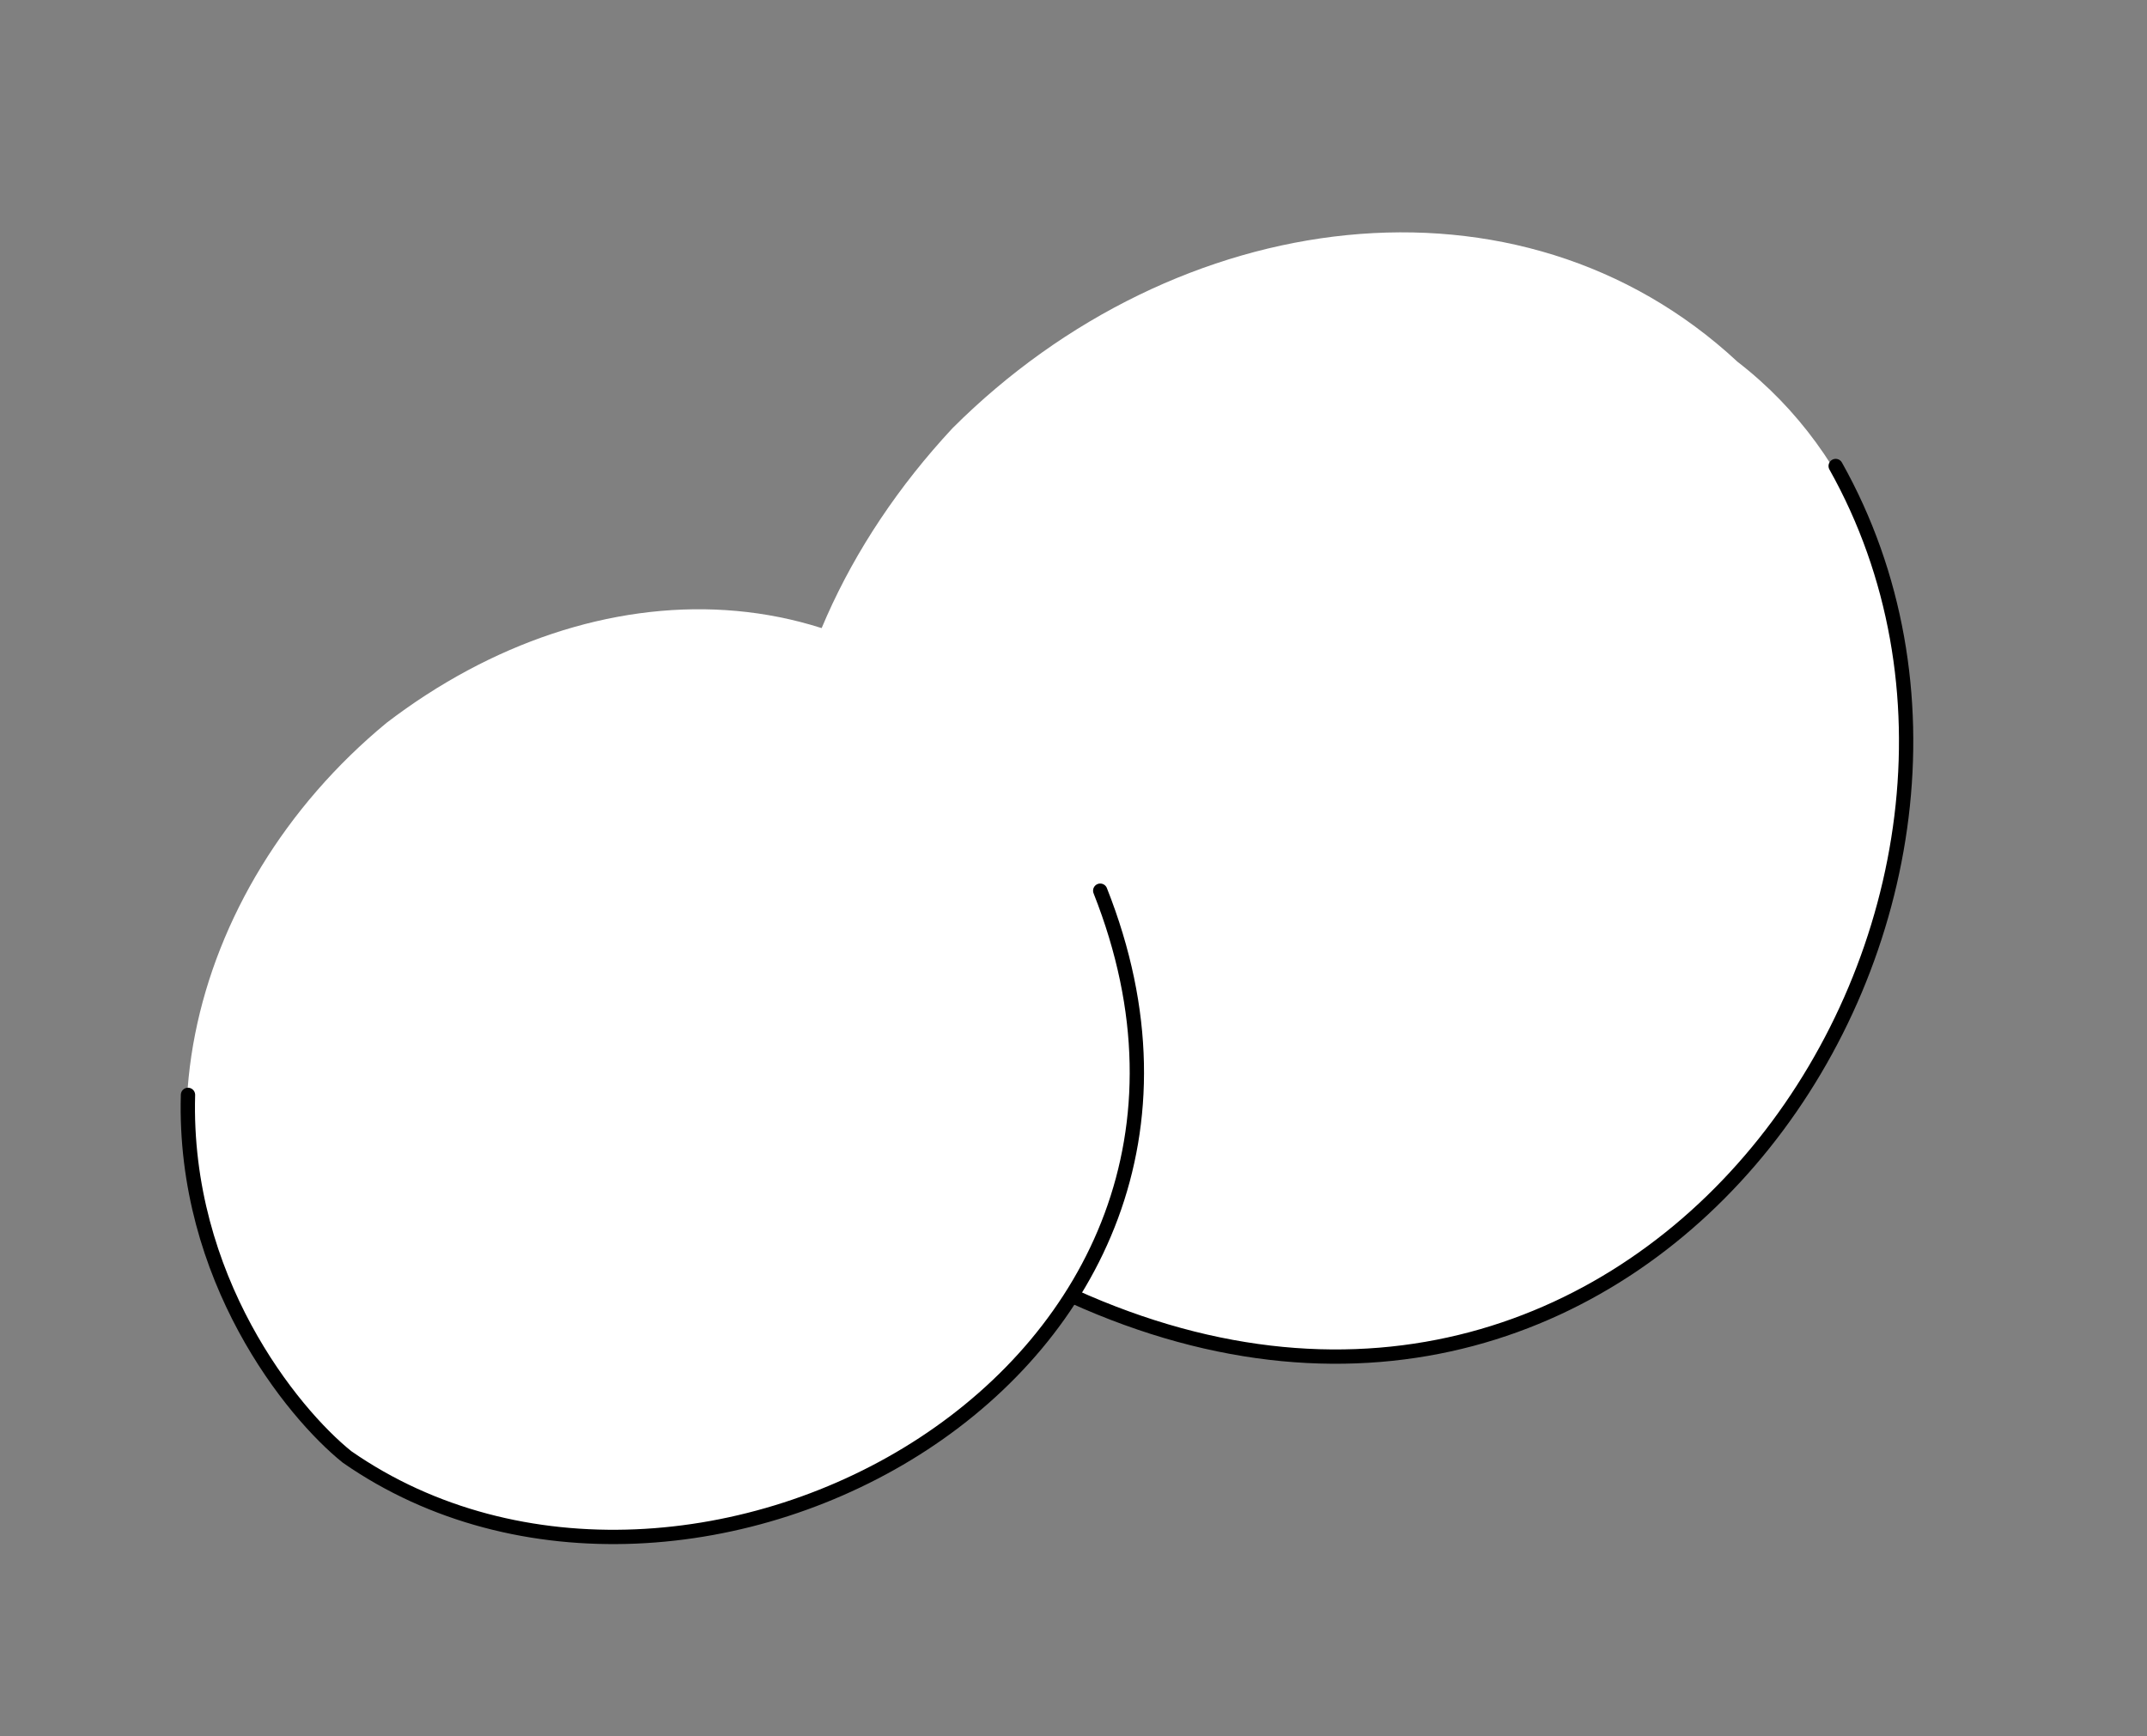 <svg width="225" height="182" viewBox="0 0 225 182" fill="none" xmlns="http://www.w3.org/2000/svg">
<rect x="0" y="0" width="225" height="182" fill="#808080" stroke="none"/>
<path d="M182.085 37.923C207.683 57.708 203.474 101.546 180.81 124.354C158.239 148.625 122.09 147.12 99.64 126.678C73.833 103.18 77.26 69.145 99.816 44.89C123.265 21.461 159.215 16.654 182.085 37.923Z" fill="white"/>
<path d="M28.183 143.364C42.53 166.146 79.18 166.155 99.881 149.2C121.786 132.439 123.421 102.374 108.278 82.147C90.871 58.896 62.405 59.02 40.514 75.771C19.237 93.327 12.388 122.723 28.183 143.364Z" fill="white"/>
<path d="M112.376 135.857C173.387 163.536 218.013 94.537 192.374 48.851" stroke="black" stroke-width="1.5" stroke-linecap="round"/>
<path d="M115.301 93.368C135.337 143.936 72.177 177.613 36.377 152.731C30.593 148.091 19.159 134.004 19.7 114.773" stroke="black" stroke-width="1.5" stroke-linecap="round"/>
</svg>
